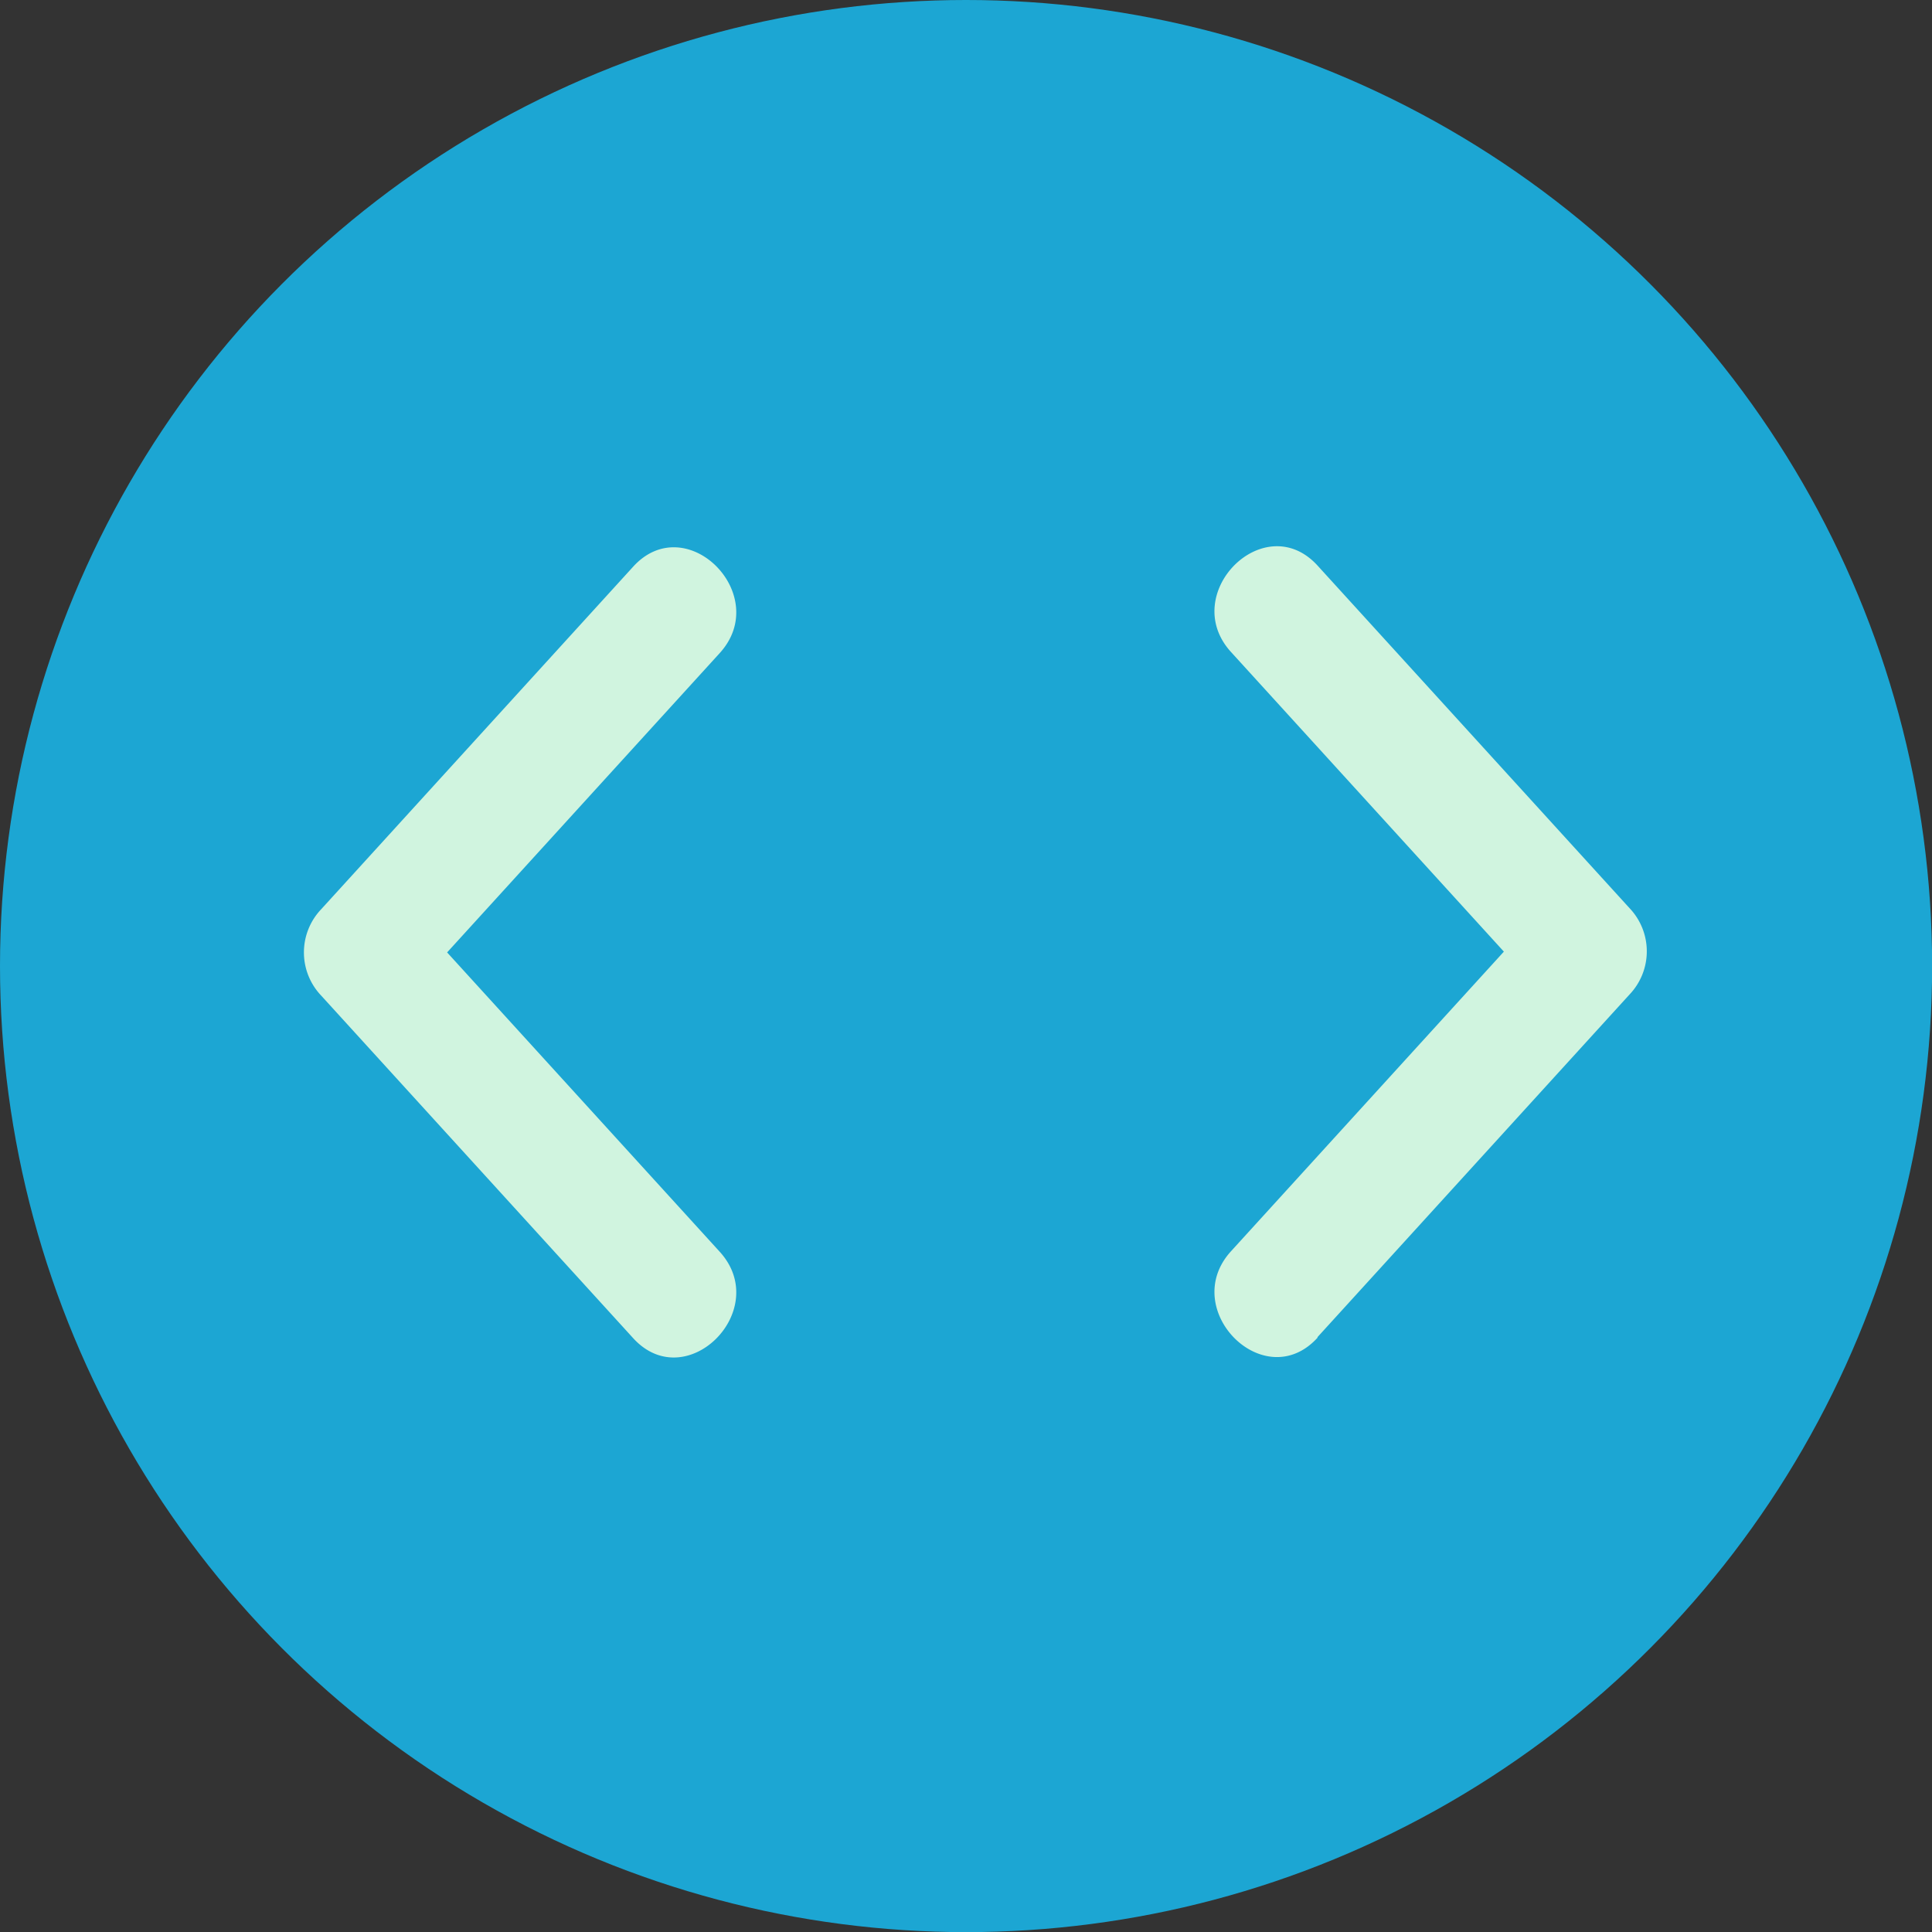<svg xmlns="http://www.w3.org/2000/svg" viewBox="0 0 157.93 157.93"><rect x="0" y="0" width="157.93" height="157.93" fill="#333333" stroke="none"/><defs><style>.cls-1{fill:#1ca6d3;}.cls-2{fill:#d0f4df;}</style></defs><title>Asset 195</title><g id="Layer_2" data-name="Layer 2"><g id="Slider"><circle class="cls-1" cx="78.97" cy="78.97" r="78.97"/><path class="cls-2" d="M107.7,109.3l25.5-28a5.12,5.12,0,0,0,0-7.07l-25.5-28c-4.35-4.76-11.4,2.32-7.07,7.07l25.5,28V74.28l-25.5,28c-4.33,4.75,2.72,11.84,7.07,7.07Z"/><path class="cls-2" d="M51.76,46.32l-25.5,28a5.12,5.12,0,0,0,0,7.07l25.5,28c4.35,4.76,11.4-2.32,7.07-7.07l-25.5-28v7.07l25.5-28c4.33-4.75-2.72-11.84-7.07-7.07Z"/></g></g></svg>